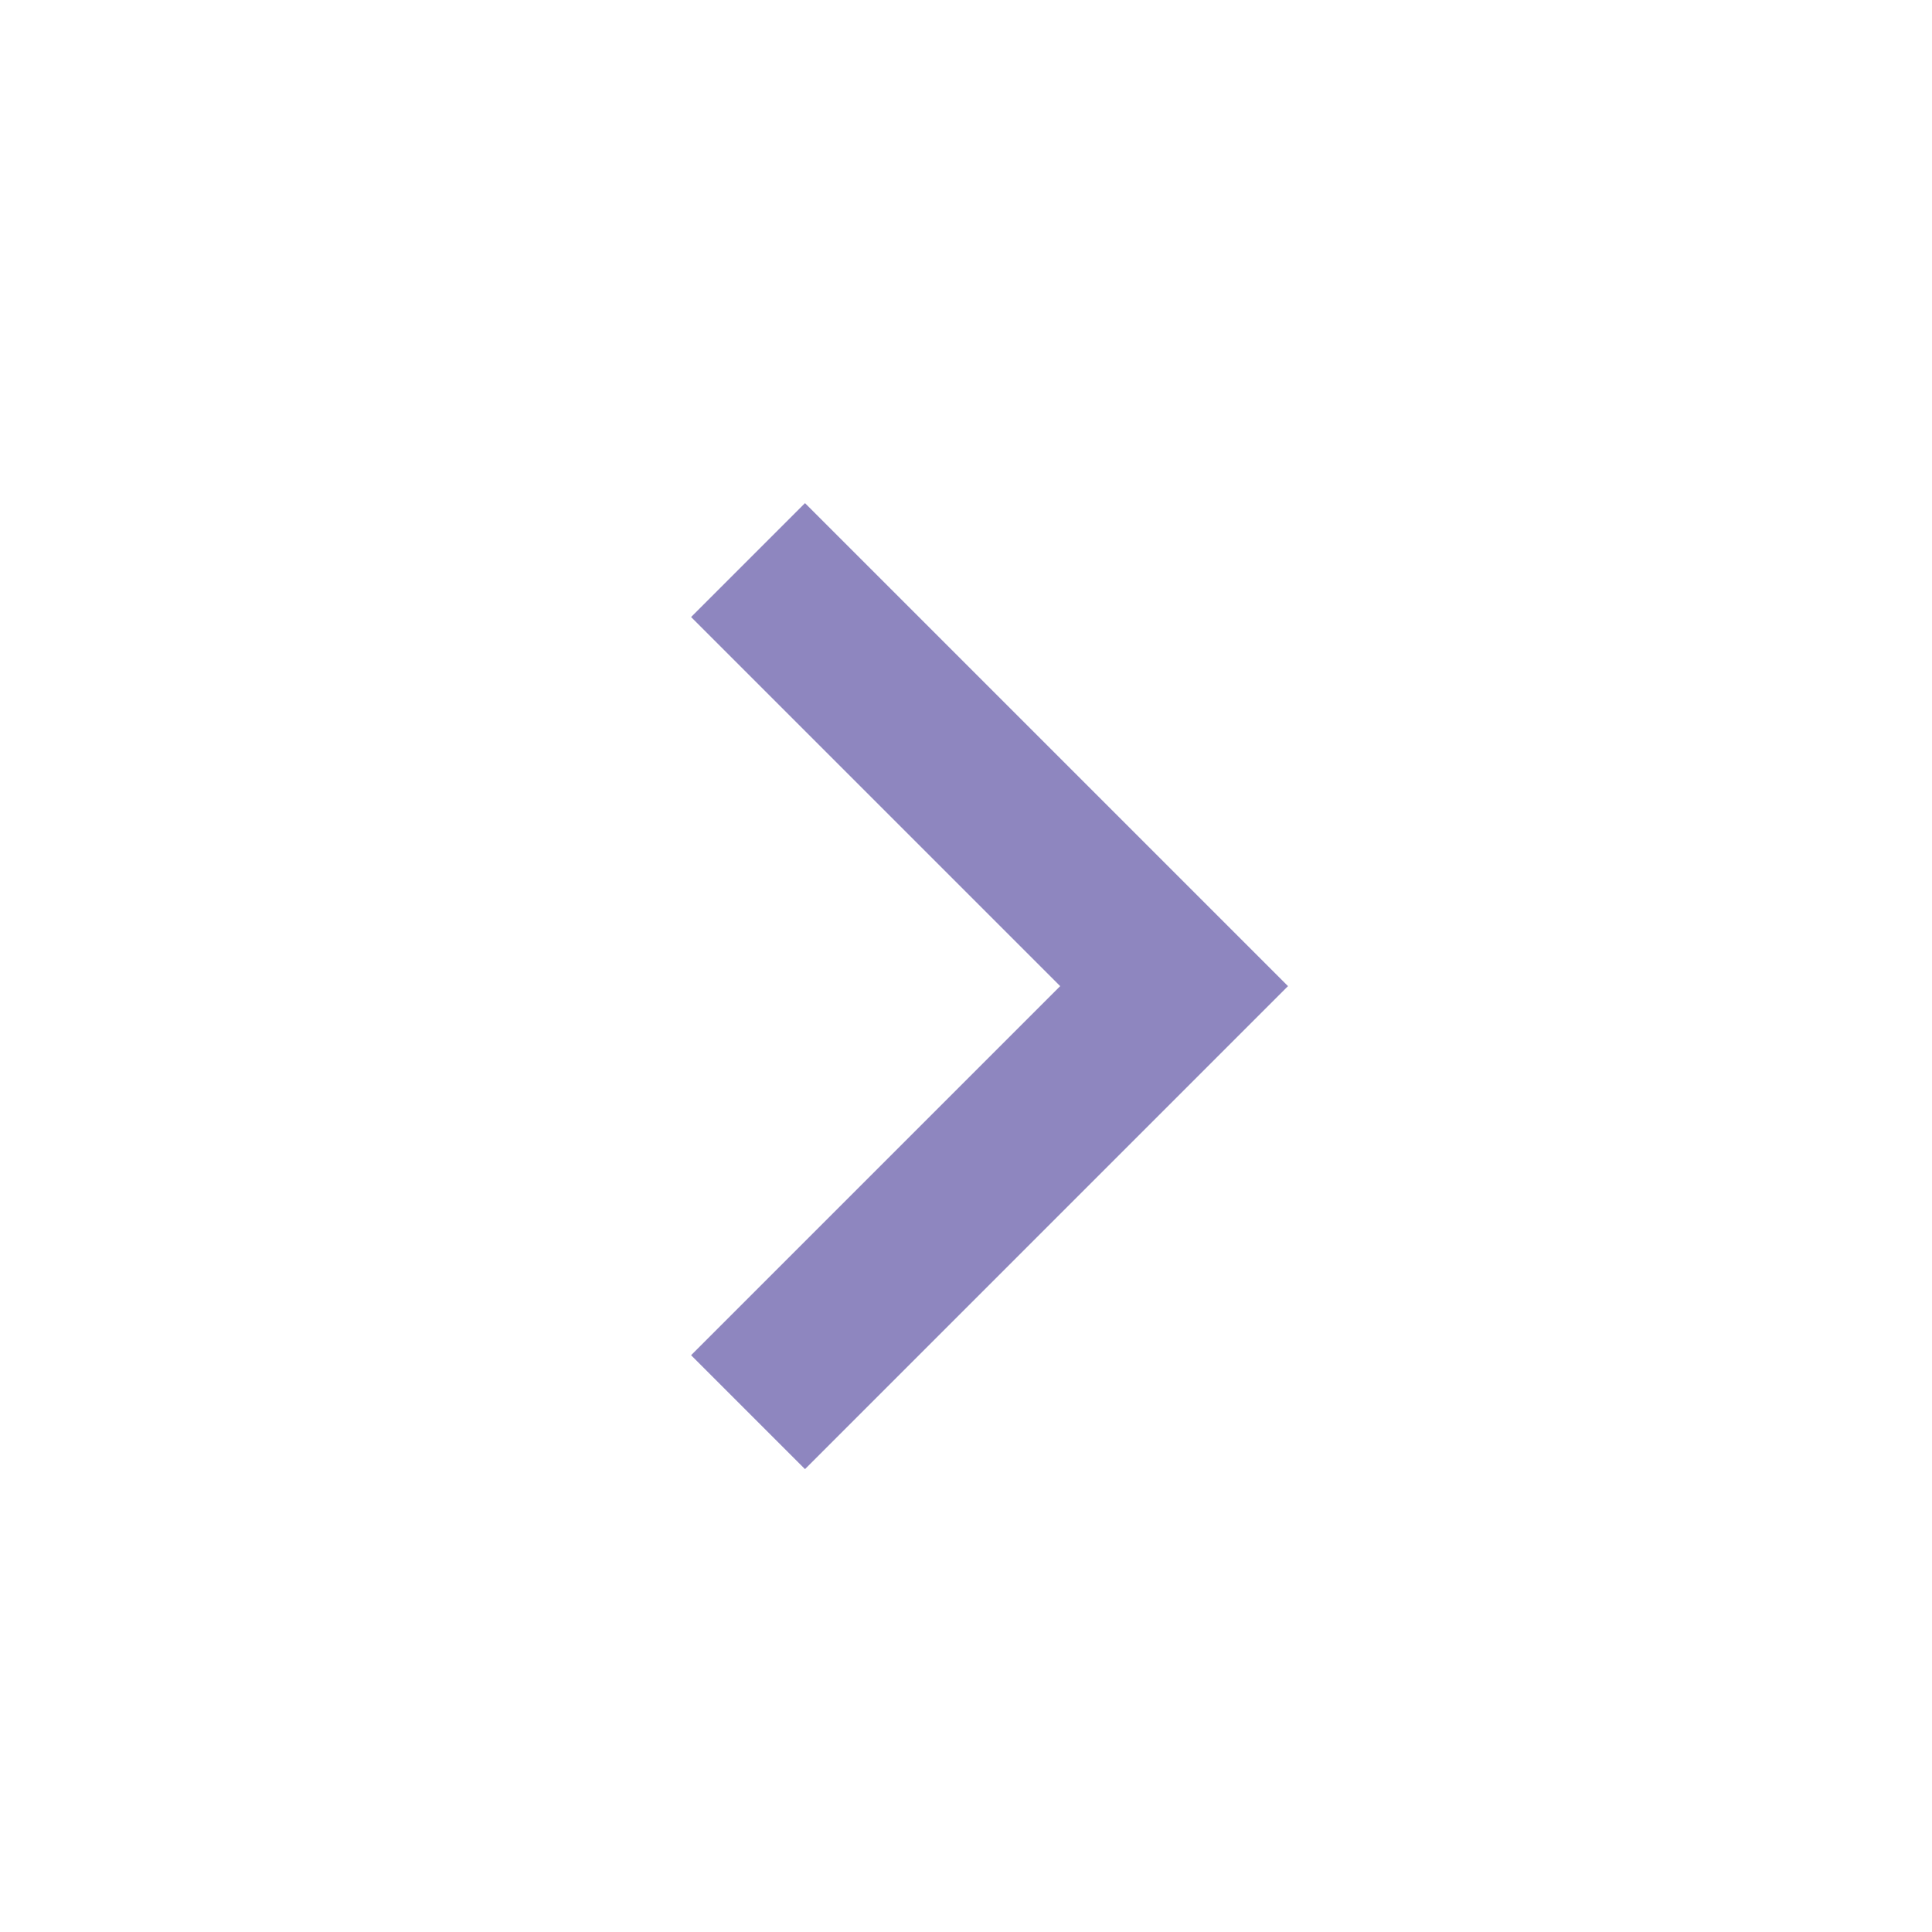 <svg width="48" height="48" viewBox="0 0 48 48" fill="none" xmlns="http://www.w3.org/2000/svg">
<g id="352467_arrow_left_icon (1) 1" clip-path="url(#clip0_0_242)">
<path id="Vector" d="M17.17 15.33L26.34 24.5L17.17 33.67L20 36.5L32 24.5L20 12.5L17.17 15.33Z" fill="#8E86BF"/>
</g>
<defs>
<clipPath id="clip0_0_242">
<rect width="48" height="48" fill="white" transform="translate(48 48) rotate(-180)"/>
</clipPath>
</defs>
</svg>

